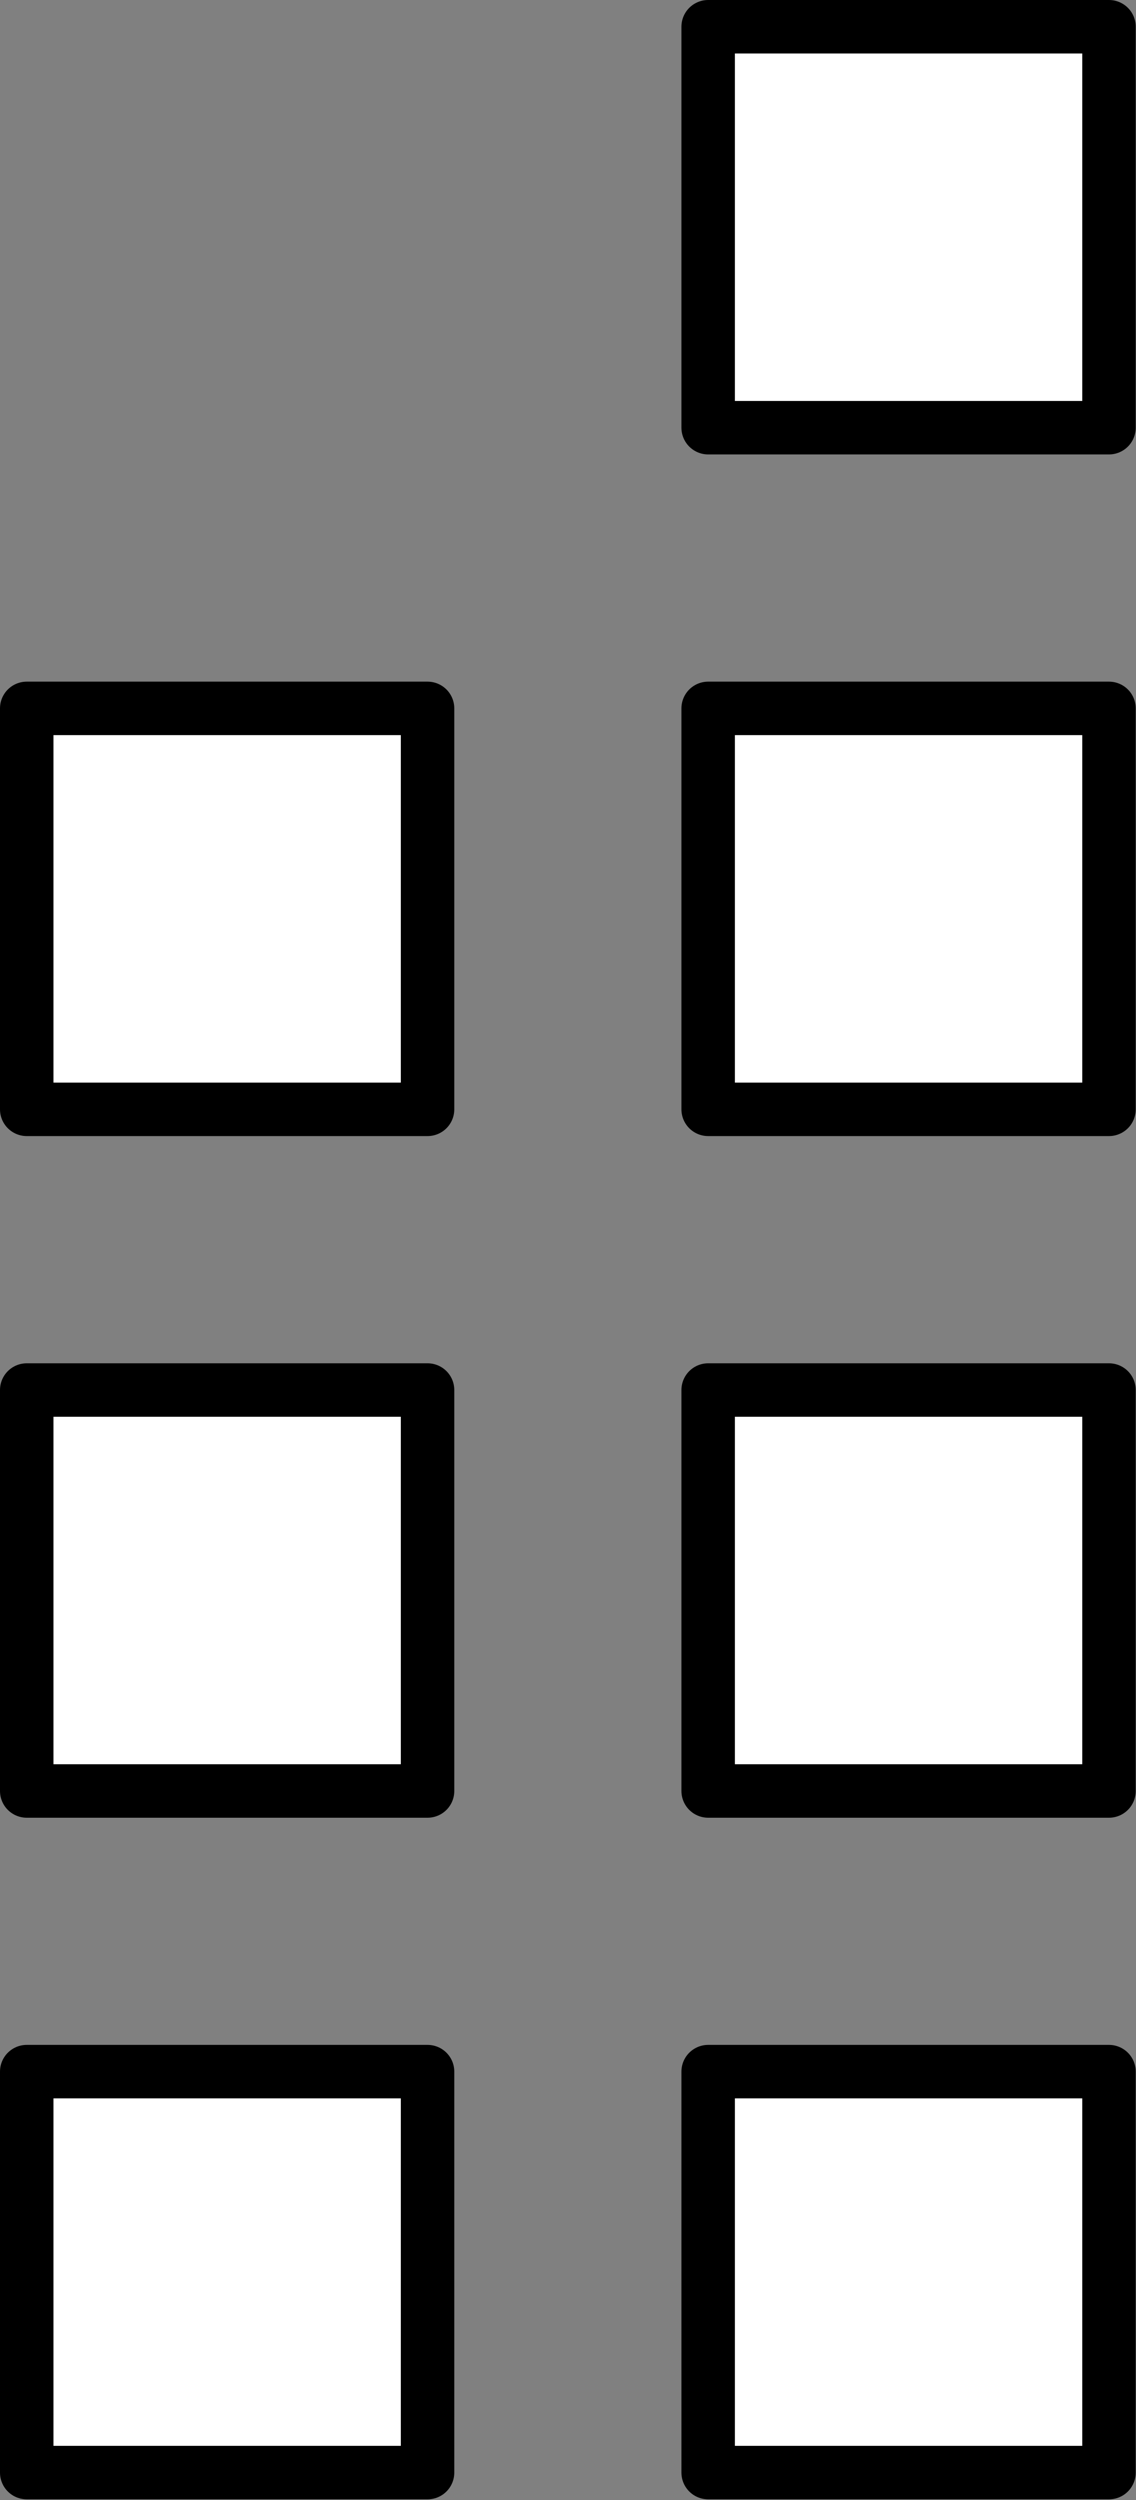 <?xml version='1.0' encoding='UTF-8'?>
<!-- This file was generated by dvisvgm 2.13.1 -->
<svg version='1.1' xmlns='http://www.w3.org/2000/svg' xmlns:xlink='http://www.w3.org/1999/xlink' width='21.25pt' height='46.75pt' viewBox='59.534 100.108 21.25 46.75'>
<rect x="59.534" y="100.108" width="21.25" height="46.75" fill="#808080" stroke="none"/>
<g id='page1'>
<g transform='matrix(0.996 0 0 0.996 59.534 100.108)'>
<path d='M 0.502 46.423L 8.03 46.423L 8.03 38.895L 0.502 38.895L 0.502 46.423Z' fill='#ffffff'/>
</g>
<g transform='matrix(0.996 0 0 0.996 59.534 100.108)'>
<path d='M 0.502 46.423L 8.03 46.423L 8.03 38.895L 0.502 38.895L 0.502 46.423Z' fill='none' stroke='#000000' stroke-linecap='round' stroke-linejoin='round' stroke-miterlimit='10.037' stroke-width='1.004'/>
</g>
<g transform='matrix(0.996 0 0 0.996 59.534 100.108)'>
<path d='M 0.502 33.626L 8.03 33.626L 8.03 26.098L 0.502 26.098L 0.502 33.626Z' fill='#ffffff'/>
</g>
<g transform='matrix(0.996 0 0 0.996 59.534 100.108)'>
<path d='M 0.502 33.626L 8.03 33.626L 8.03 26.098L 0.502 26.098L 0.502 33.626Z' fill='none' stroke='#000000' stroke-linecap='round' stroke-linejoin='round' stroke-miterlimit='10.037' stroke-width='1.004'/>
</g>
<g transform='matrix(0.996 0 0 0.996 59.534 100.108)'>
<path d='M 0.502 20.828L 8.03 20.828L 8.03 13.3L 0.502 13.3L 0.502 20.828Z' fill='#ffffff'/>
</g>
<g transform='matrix(0.996 0 0 0.996 59.534 100.108)'>
<path d='M 0.502 20.828L 8.03 20.828L 8.03 13.3L 0.502 13.3L 0.502 20.828Z' fill='none' stroke='#000000' stroke-linecap='round' stroke-linejoin='round' stroke-miterlimit='10.037' stroke-width='1.004'/>
</g>
<g transform='matrix(0.996 0 0 0.996 59.534 100.108)'>
<path d='M 13.3 46.423L 20.828 46.423L 20.828 38.895L 13.3 38.895L 13.3 46.423Z' fill='#ffffff'/>
</g>
<g transform='matrix(0.996 0 0 0.996 59.534 100.108)'>
<path d='M 13.3 46.423L 20.828 46.423L 20.828 38.895L 13.3 38.895L 13.3 46.423Z' fill='none' stroke='#000000' stroke-linecap='round' stroke-linejoin='round' stroke-miterlimit='10.037' stroke-width='1.004'/>
</g>
<g transform='matrix(0.996 0 0 0.996 59.534 100.108)'>
<path d='M 13.3 33.626L 20.828 33.626L 20.828 26.098L 13.3 26.098L 13.3 33.626Z' fill='#ffffff'/>
</g>
<g transform='matrix(0.996 0 0 0.996 59.534 100.108)'>
<path d='M 13.3 33.626L 20.828 33.626L 20.828 26.098L 13.3 26.098L 13.3 33.626Z' fill='none' stroke='#000000' stroke-linecap='round' stroke-linejoin='round' stroke-miterlimit='10.037' stroke-width='1.004'/>
</g>
<g transform='matrix(0.996 0 0 0.996 59.534 100.108)'>
<path d='M 13.3 20.828L 20.828 20.828L 20.828 13.3L 13.3 13.3L 13.3 20.828Z' fill='#ffffff'/>
</g>
<g transform='matrix(0.996 0 0 0.996 59.534 100.108)'>
<path d='M 13.3 20.828L 20.828 20.828L 20.828 13.3L 13.3 13.3L 13.3 20.828Z' fill='none' stroke='#000000' stroke-linecap='round' stroke-linejoin='round' stroke-miterlimit='10.037' stroke-width='1.004'/>
</g>
<g transform='matrix(0.996 0 0 0.996 59.534 100.108)'>
<path d='M 13.3 8.03L 20.828 8.03L 20.828 0.502L 13.3 0.502L 13.3 8.03Z' fill='#ffffff'/>
</g>
<g transform='matrix(0.996 0 0 0.996 59.534 100.108)'>
<path d='M 13.3 8.03L 20.828 8.03L 20.828 0.502L 13.3 0.502L 13.3 8.03Z' fill='none' stroke='#000000' stroke-linecap='round' stroke-linejoin='round' stroke-miterlimit='10.037' stroke-width='1.004'/>
</g>
</g>
</svg>